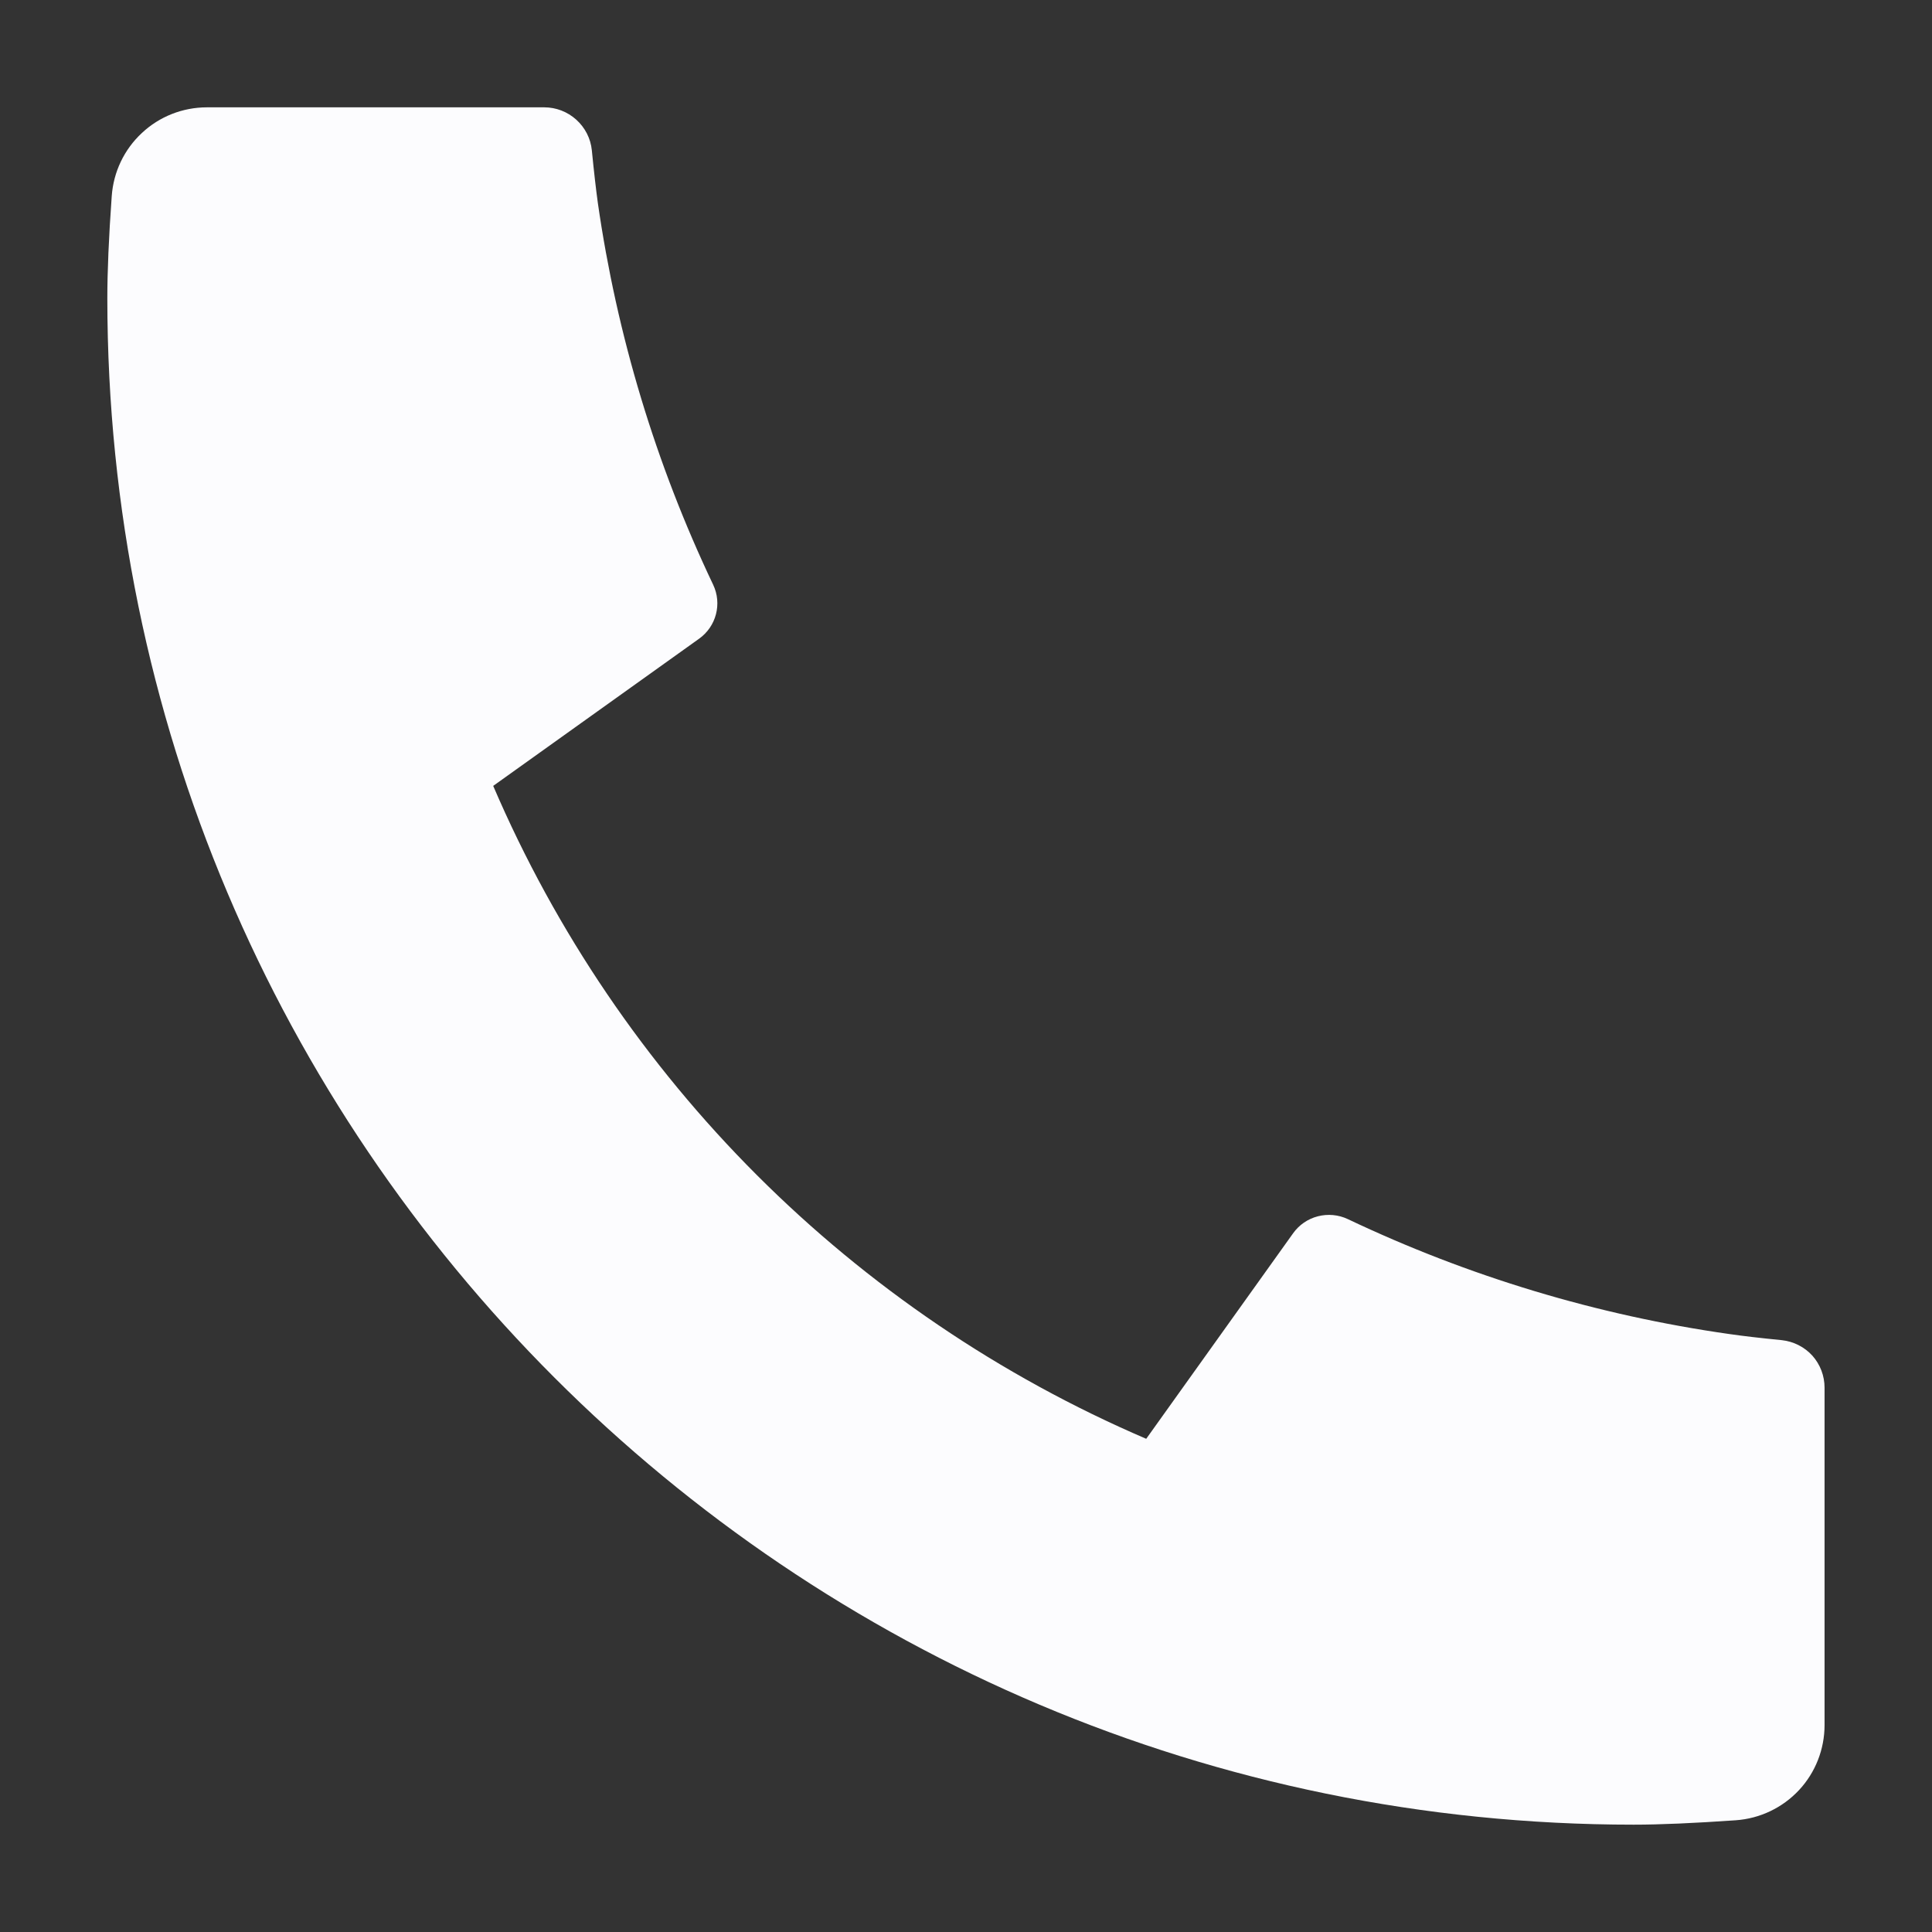 <svg width="18" height="18" viewBox="0 0 18 18" fill="none" xmlns="http://www.w3.org/2000/svg">
<rect x="0" y="0" width="18" height="18" fill="#333333" stroke="none"/>
<path d="M16.999 12.929V16.072C16.999 16.297 16.914 16.514 16.761 16.678C16.607 16.843 16.397 16.943 16.172 16.959C15.784 16.986 15.467 17 15.221 17C7.367 17 1 10.633 1 2.778C1 2.532 1.013 2.215 1.041 1.827C1.057 1.602 1.157 1.392 1.322 1.239C1.486 1.085 1.703 1 1.928 1H5.071C5.181 1 5.287 1.041 5.369 1.115C5.451 1.189 5.503 1.29 5.514 1.4C5.534 1.604 5.553 1.767 5.57 1.891C5.747 3.123 6.109 4.323 6.644 5.447C6.729 5.625 6.673 5.837 6.513 5.951L4.595 7.322C5.768 10.055 7.946 12.232 10.679 13.405L12.047 11.491C12.103 11.412 12.185 11.356 12.278 11.332C12.371 11.308 12.47 11.317 12.557 11.358C13.681 11.892 14.88 12.254 16.112 12.429C16.236 12.447 16.398 12.466 16.601 12.486C16.71 12.498 16.812 12.549 16.886 12.631C16.959 12.713 16.999 12.819 16.999 12.929Z" fill="#FCFCFE"/>
</svg>
